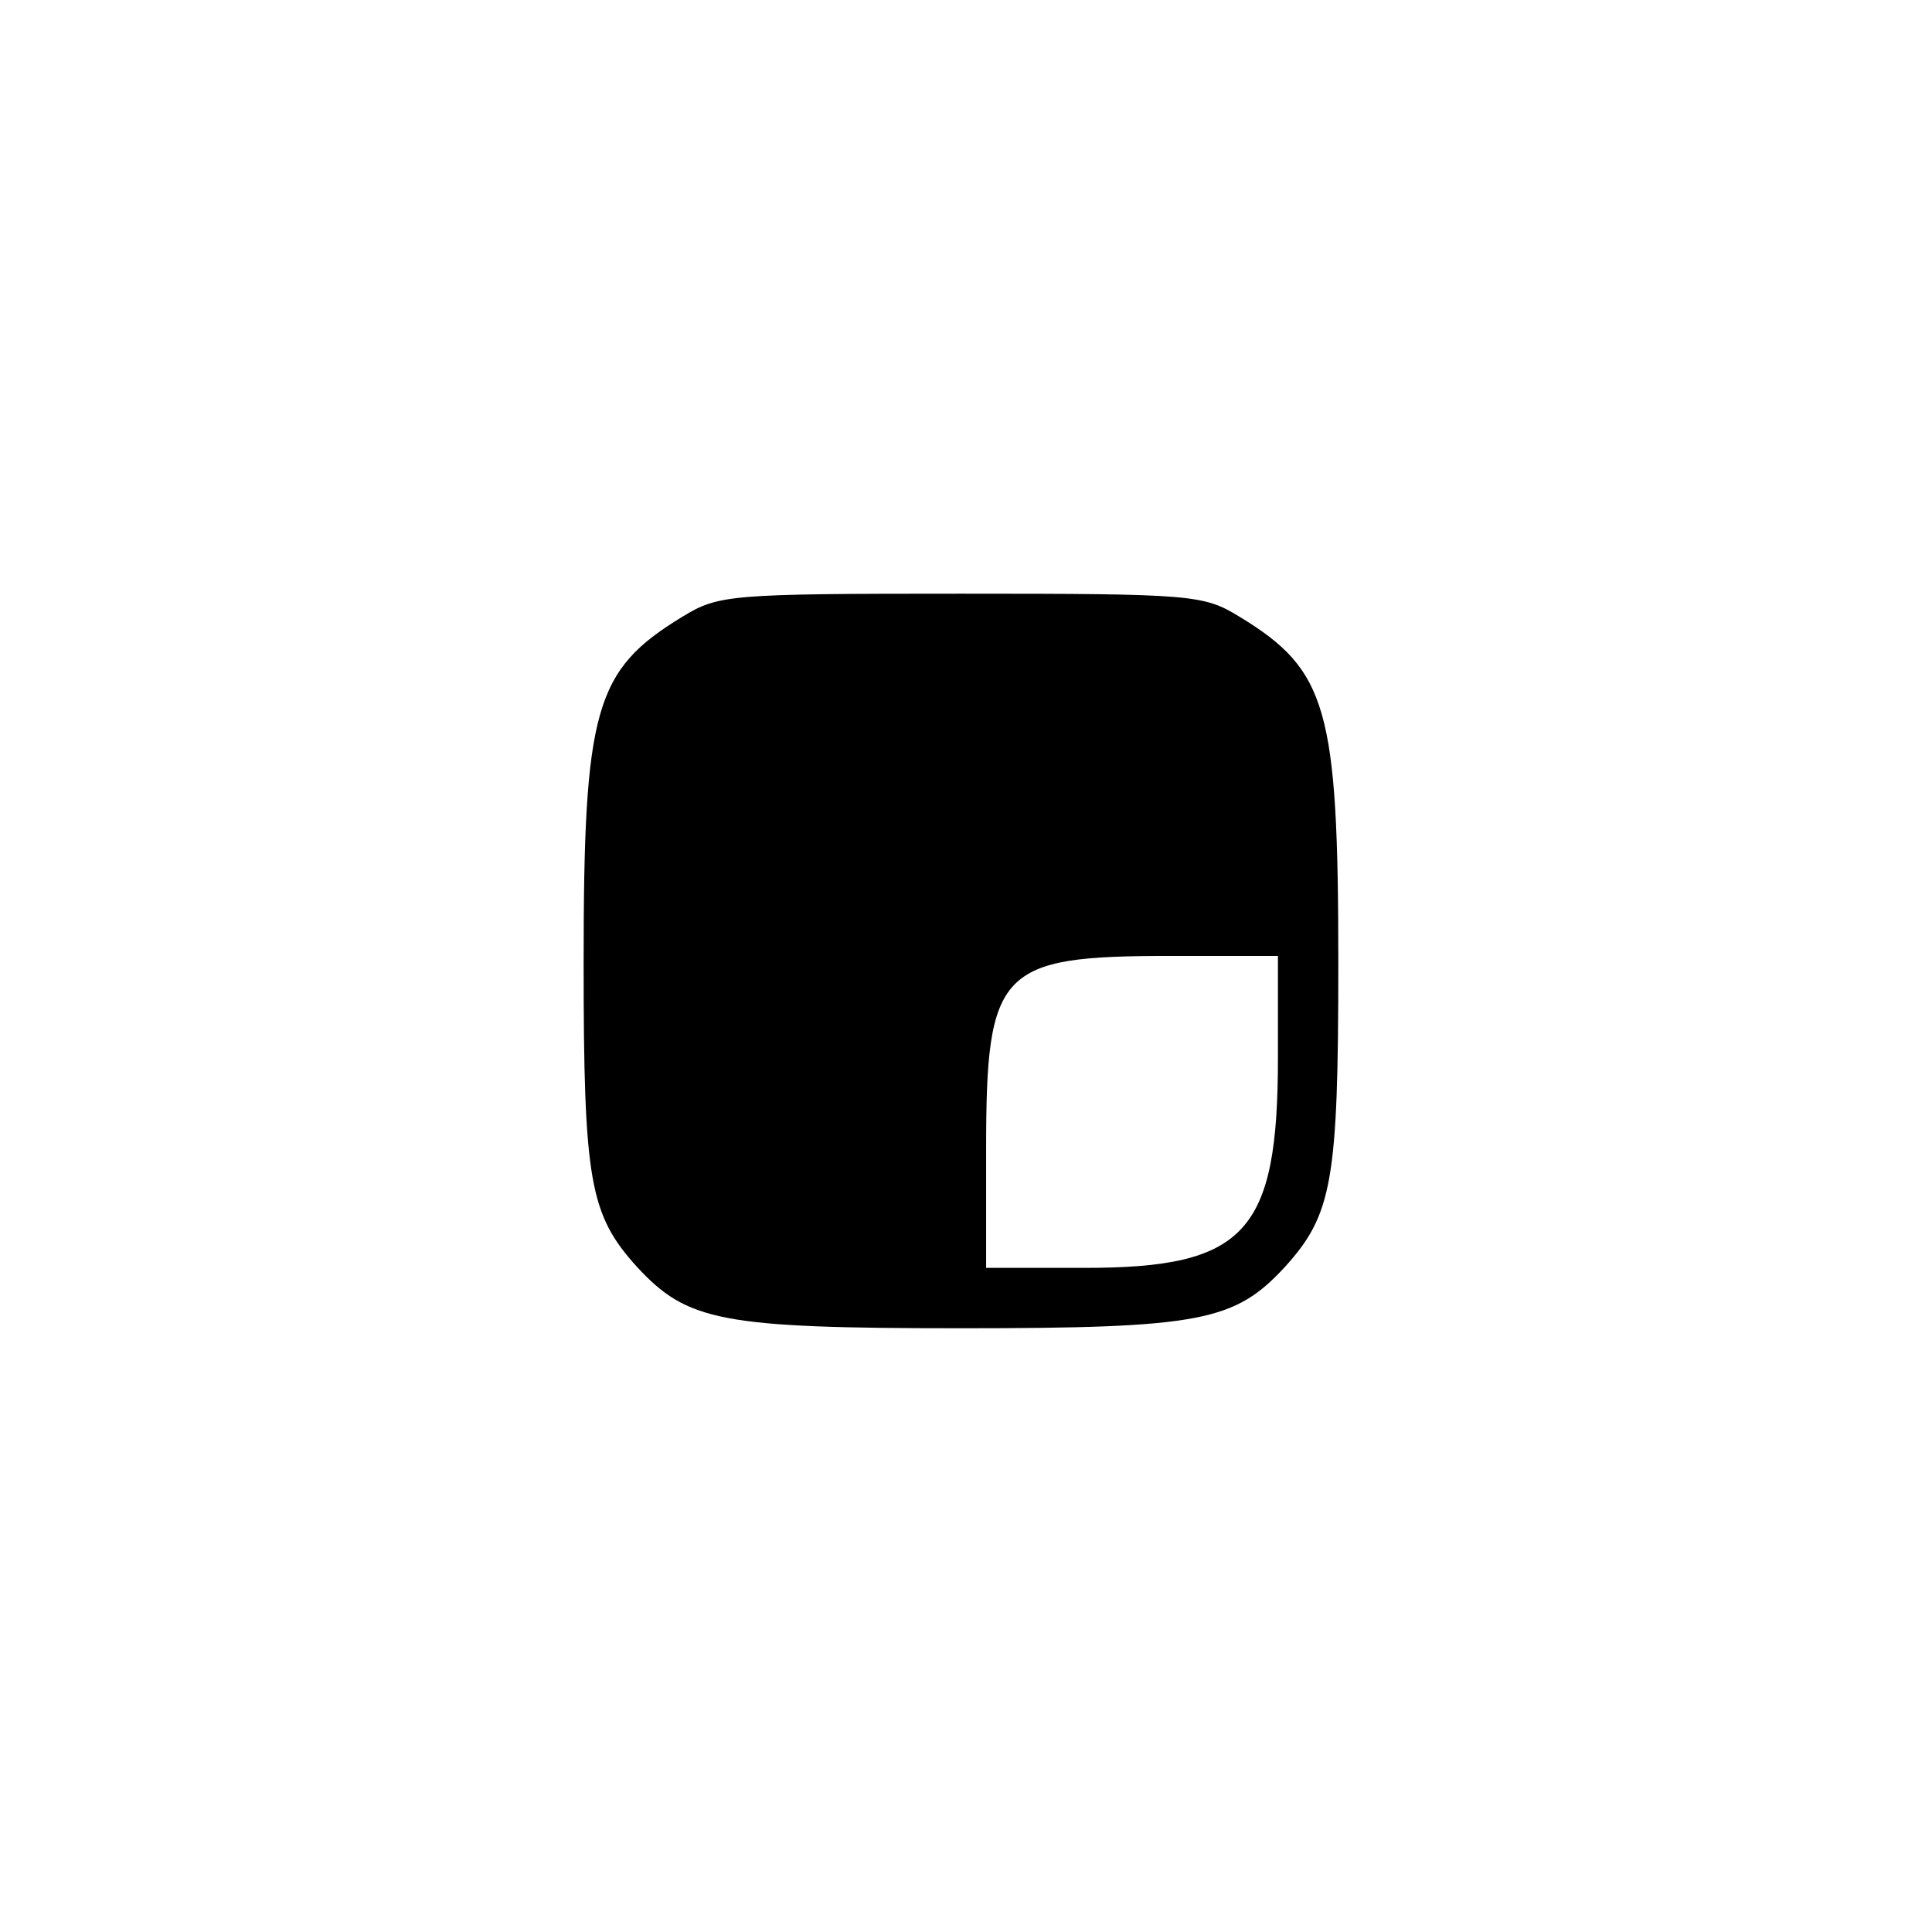 <?xml version="1.0" standalone="no"?>
<!DOCTYPE svg PUBLIC "-//W3C//DTD SVG 20010904//EN"
 "http://www.w3.org/TR/2001/REC-SVG-20010904/DTD/svg10.dtd">
<svg version="1.0" xmlns="http://www.w3.org/2000/svg"
 width="192pt" height="192pt" viewBox="0 0 192 192"
 preserveAspectRatio="xMidYMid meet">
<g transform="translate(0,192) scale(0.1,-0.1)"
fill="#000000" stroke="none">
811 c445 -92 729 -532 635 -987 -62 -301 -295 -546 -601 -630 -91 -26 -329
-26 -420 0 -291 80 -516 305 -596 596 -26 91 -26 329 0 420 120 433 542 692
982 601z"/>
<path d="M678 1307 c-87 -53 -98 -91 -98 -344 0 -217 6 -250 53 -302 50 -54
83 -61 322 -61 239 0 272 7 322 61 47 52 53 85 53 302 0 253 -11 291 -98 344
-36 22 -46 23 -277 23 -231 0 -241 -1 -277 -23z m592 -438 c0 -174 -32 -209
-192 -209 l-98 0 0 118 c0 179 13 192 183 192 l107 0 0 -101z"/>
</g>
</svg>
